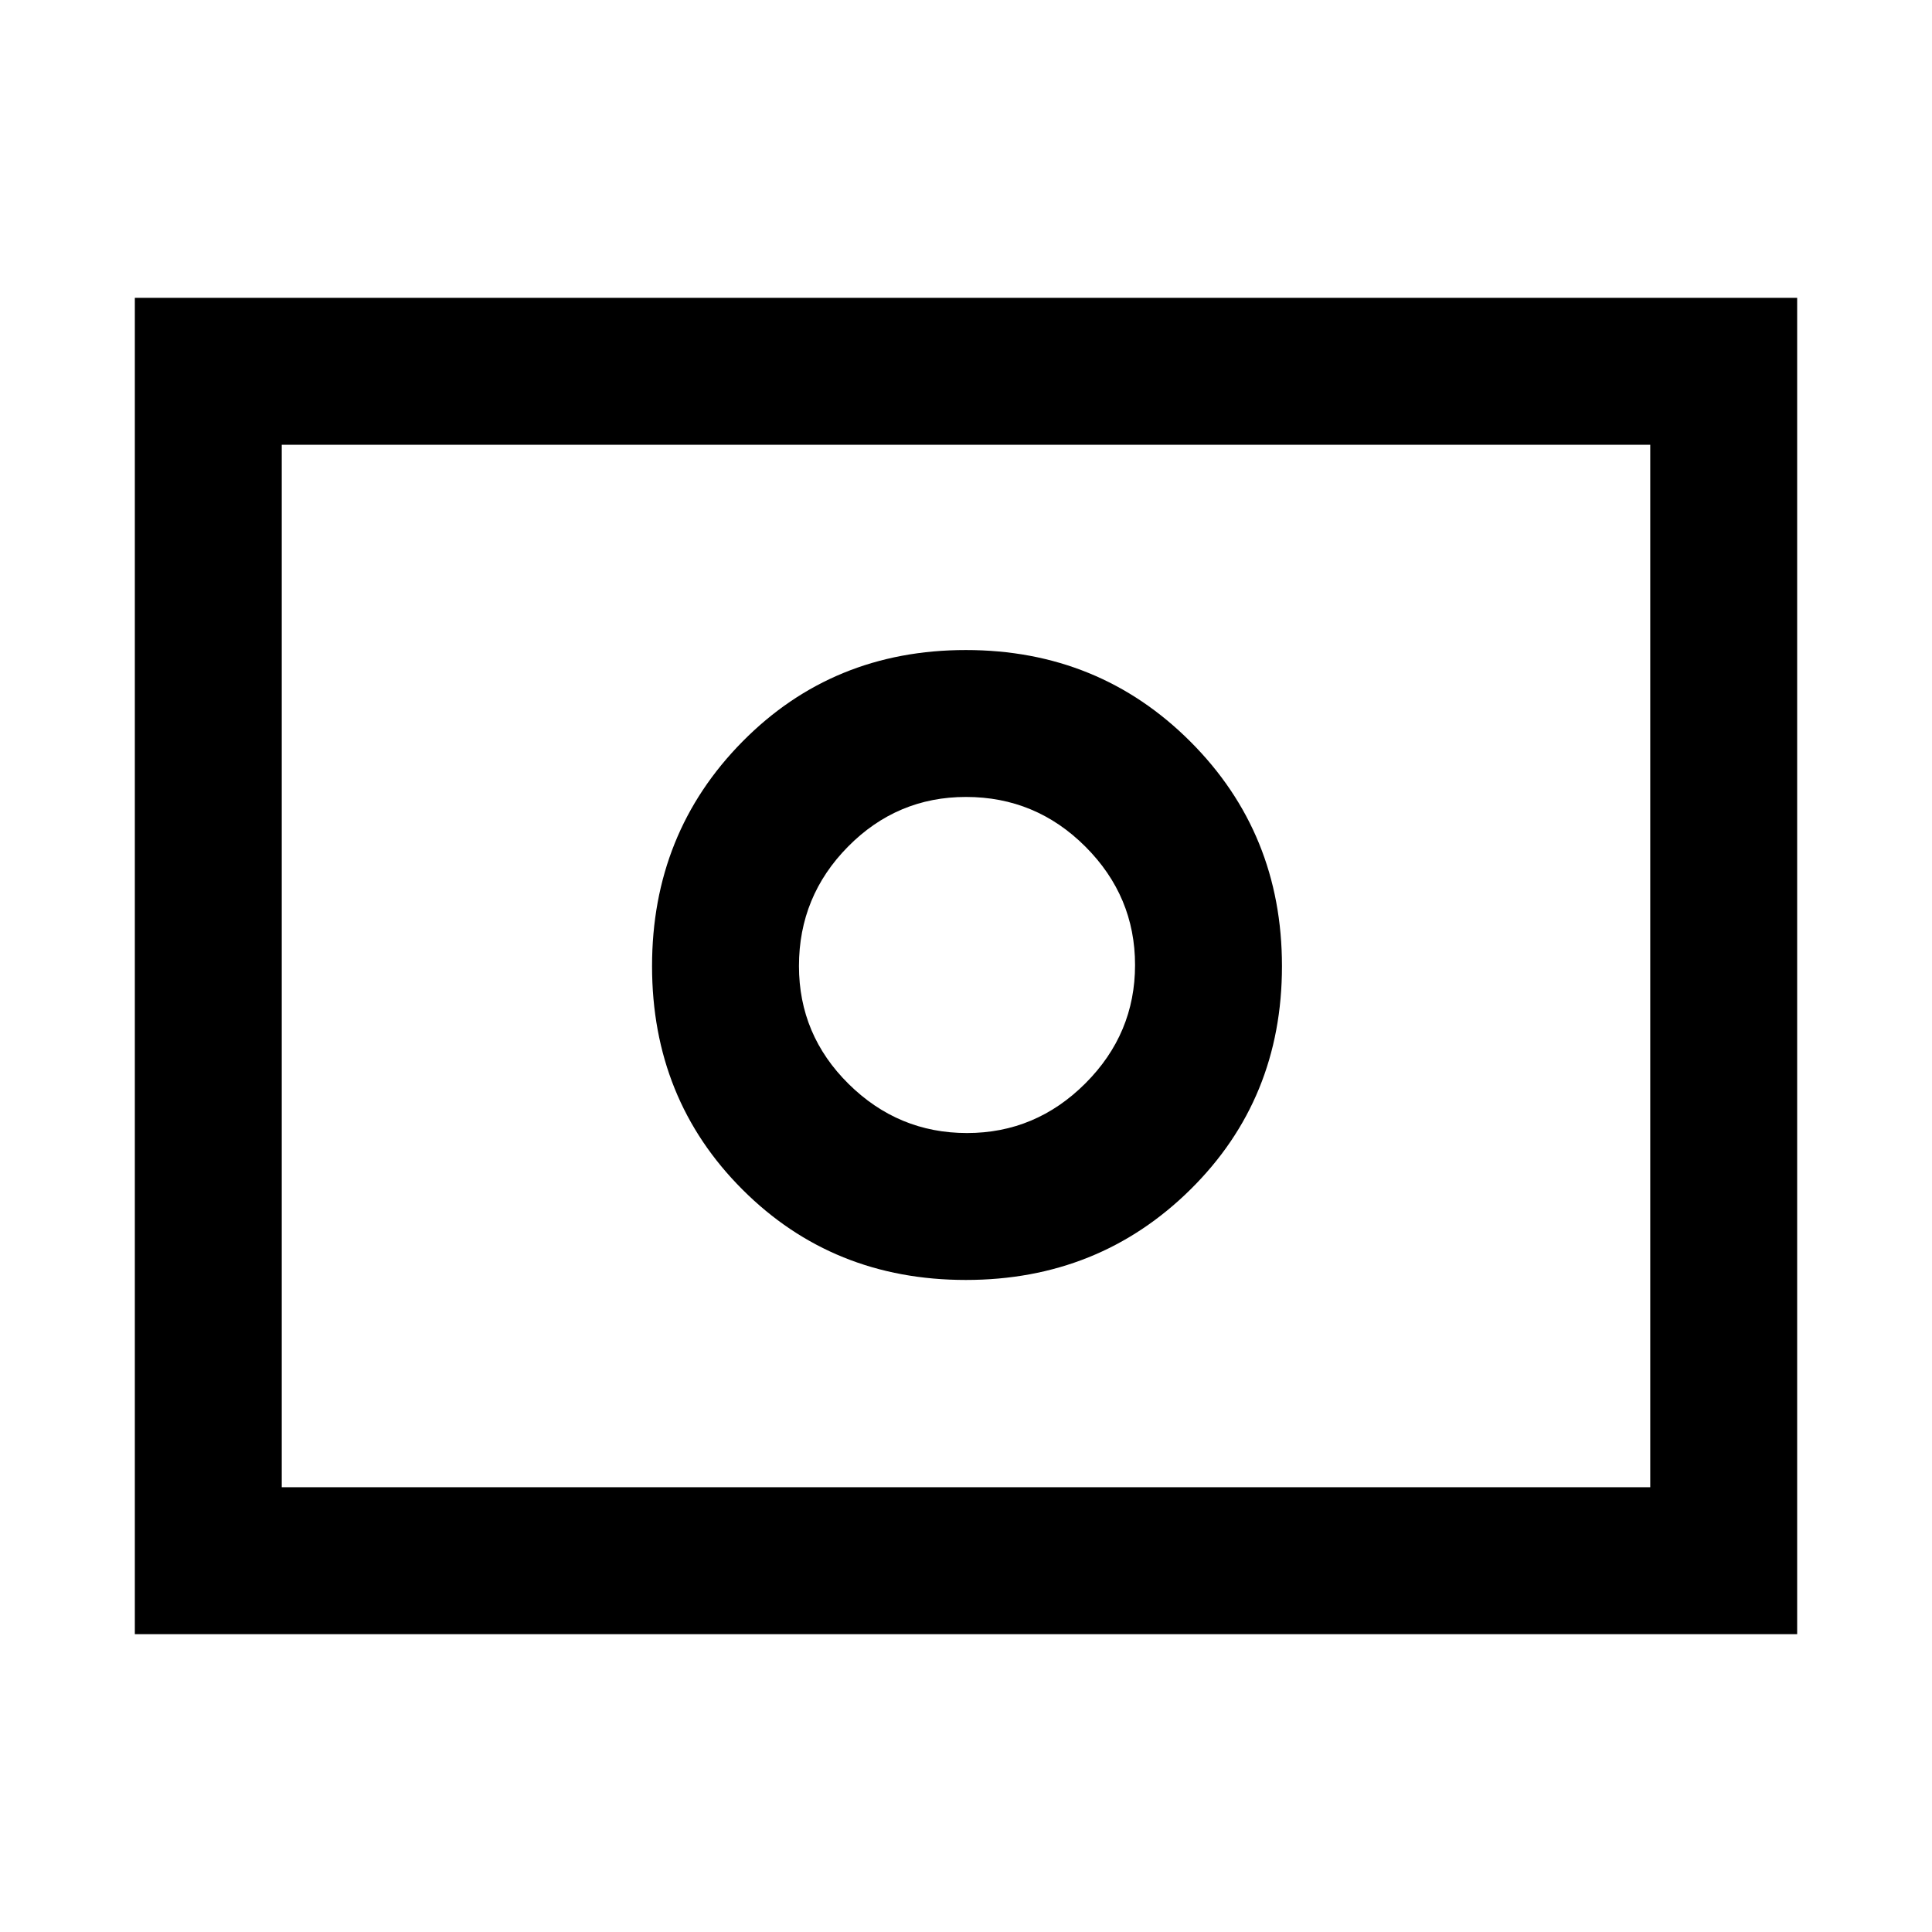 <svg xmlns="http://www.w3.org/2000/svg" height="48" viewBox="0 -960 960 960" width="48"><path d="M480.5-397q-34.14 0-58.82-24.38T397-480q0-34.64 24.38-59.32T480-564q34.64 0 59.32 24.68T564-480.5q0 34.14-24.68 58.82T480.5-397Zm-.58 73q66.08 0 111.58-44.92t45.5-111q0-66.08-45.5-111.58T479.92-637q-66.08 0-111 45.5T324-479.92q0 66.08 44.92 111t111 44.92ZM67-148v-664h826v664H67Zm73-73h680v-518H140v518Zm0 0v-518 518Z"/></svg>
